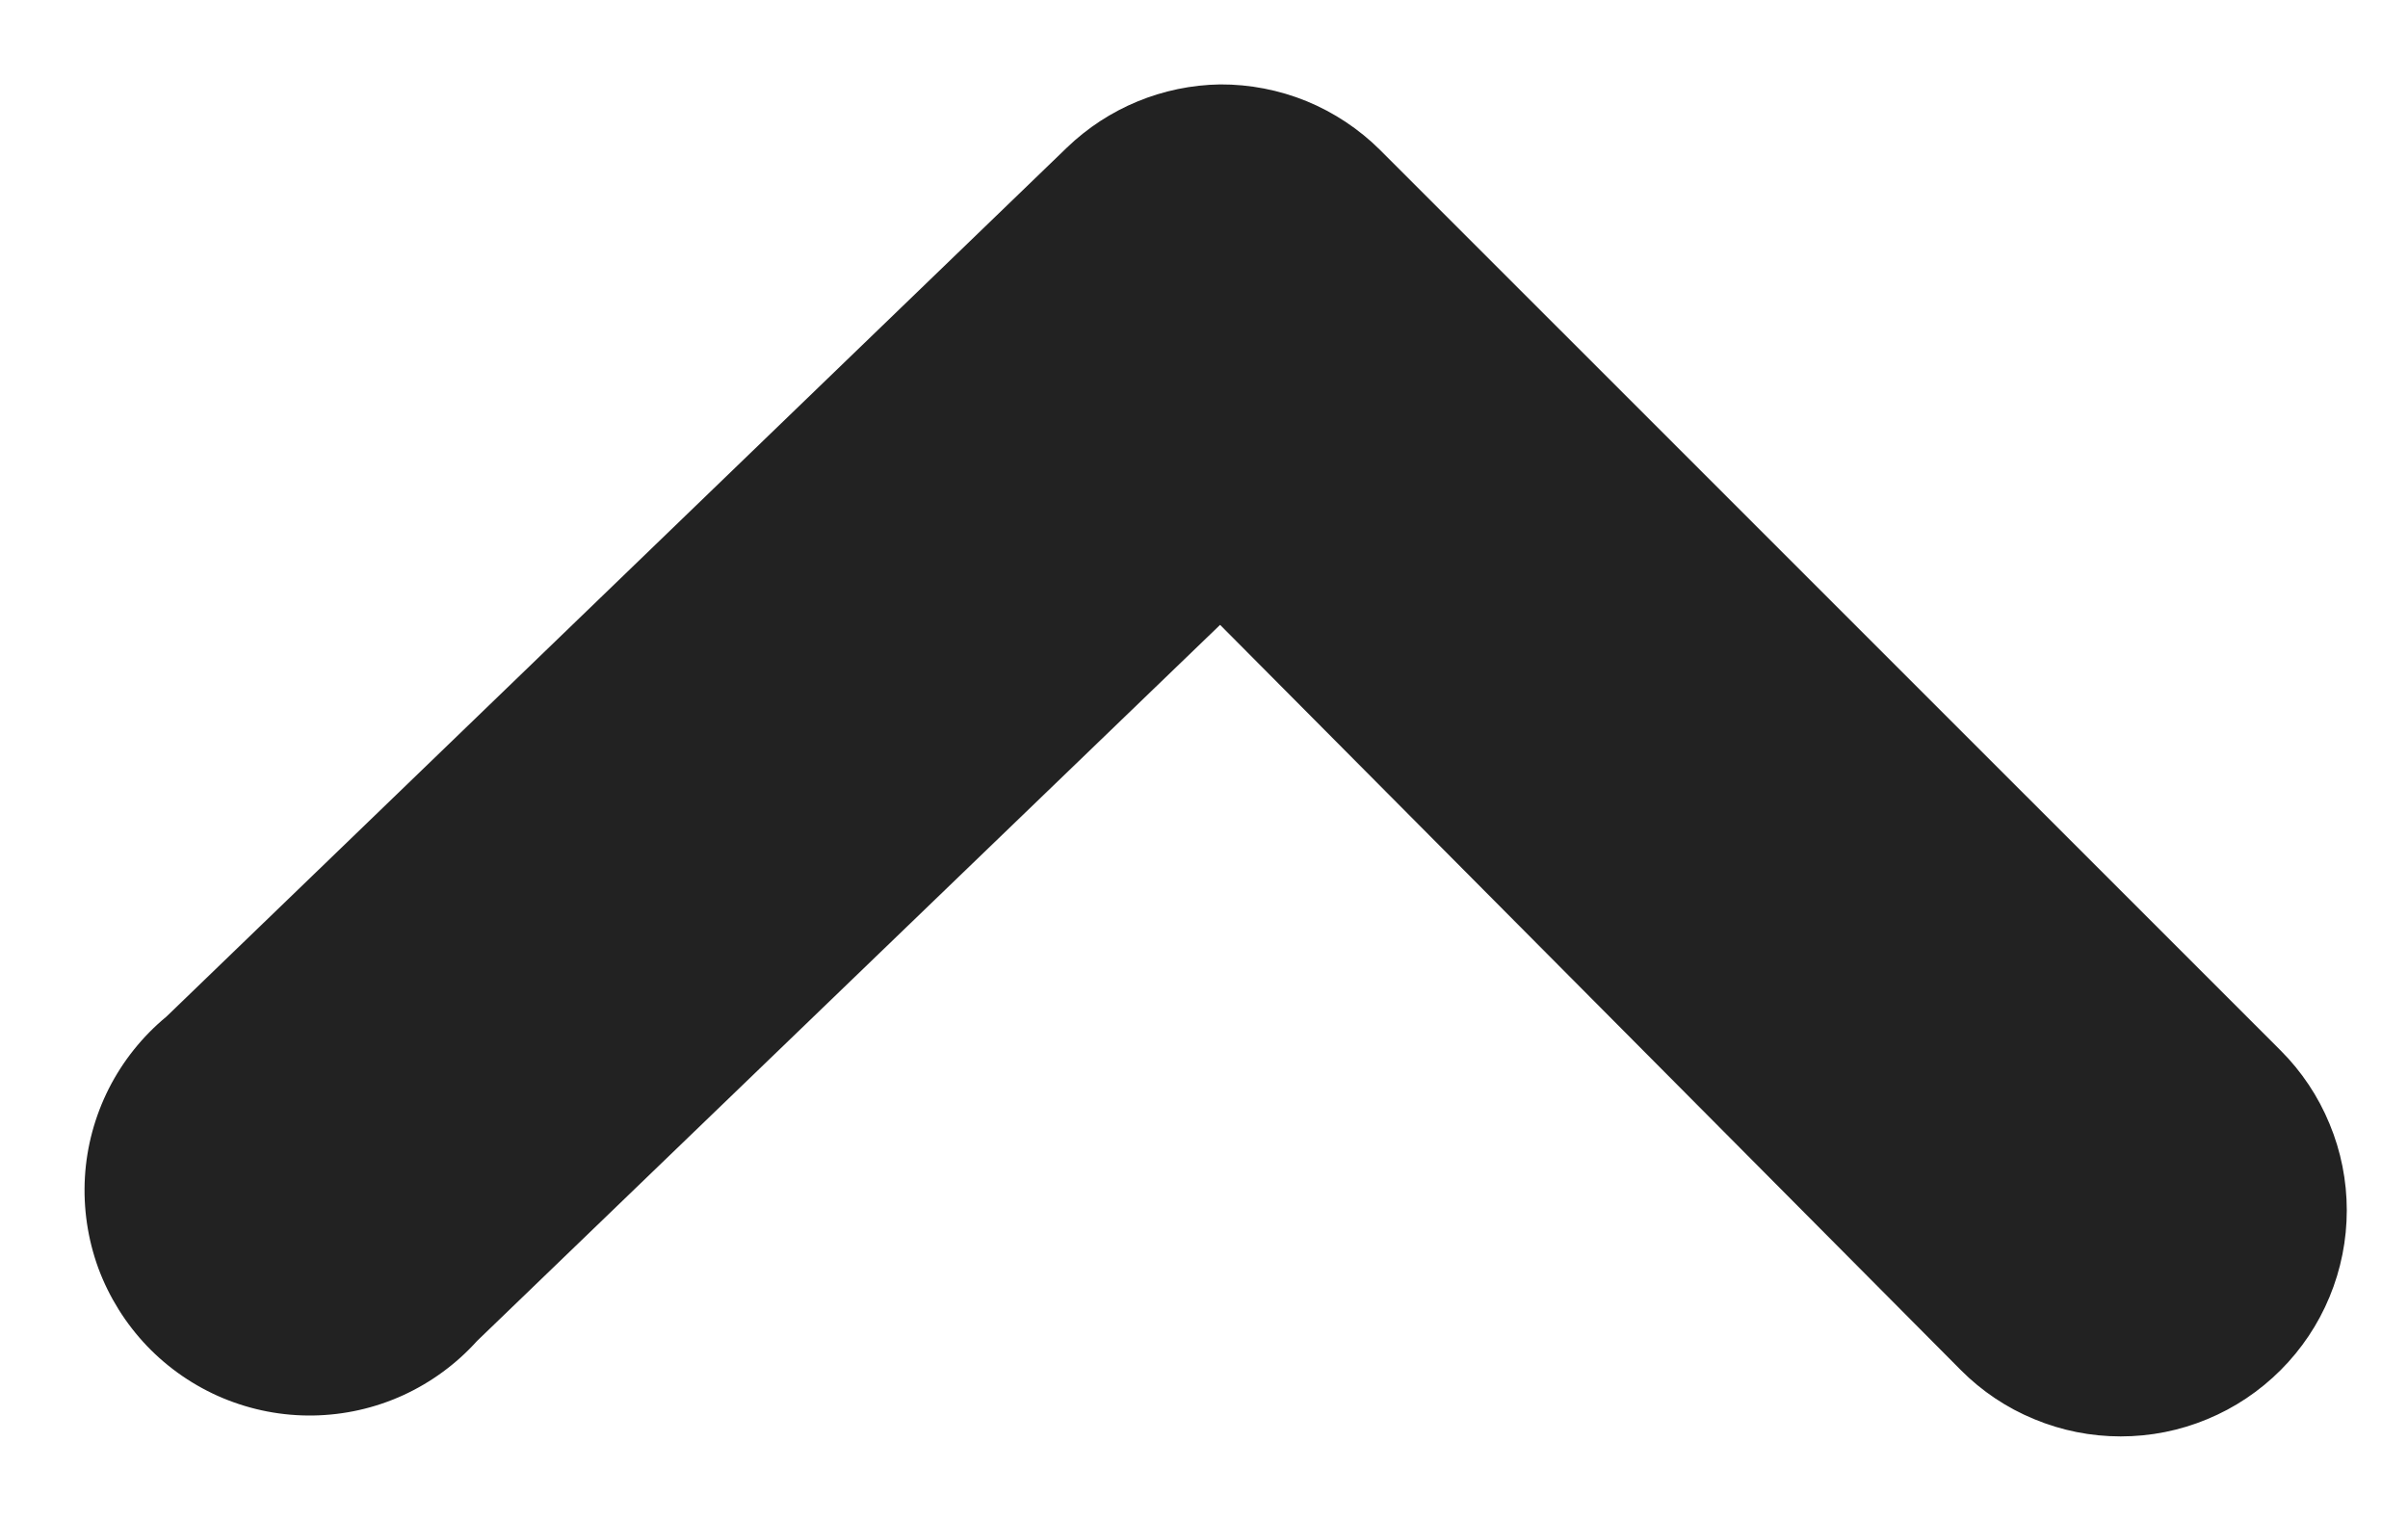 <svg width="19" height="12" viewBox="0 0 19 12" fill="none" xmlns="http://www.w3.org/2000/svg">
<path d="M9.627 0.666C9.861 0.665 10.093 0.71 10.309 0.798C10.525 0.887 10.722 1.017 10.888 1.182L17.995 8.288C18.16 8.453 18.292 8.65 18.381 8.867C18.471 9.083 18.517 9.315 18.517 9.549C18.517 9.783 18.471 10.015 18.381 10.232C18.292 10.448 18.16 10.645 17.995 10.81C17.829 10.976 17.632 11.108 17.416 11.197C17.2 11.287 16.968 11.333 16.733 11.333C16.499 11.333 16.267 11.287 16.051 11.197C15.834 11.108 15.637 10.976 15.472 10.81L9.627 4.93L3.764 10.58C3.601 10.761 3.402 10.907 3.179 11.009C2.957 11.11 2.716 11.164 2.472 11.168C2.227 11.172 1.985 11.125 1.759 11.031C1.534 10.937 1.33 10.797 1.161 10.621C0.992 10.444 0.861 10.235 0.776 10.006C0.692 9.776 0.656 9.532 0.67 9.288C0.684 9.044 0.749 8.806 0.859 8.588C0.97 8.37 1.124 8.177 1.313 8.021L8.419 1.164C8.744 0.851 9.176 0.673 9.627 0.666Z" fill="#222222"/>
</svg>
